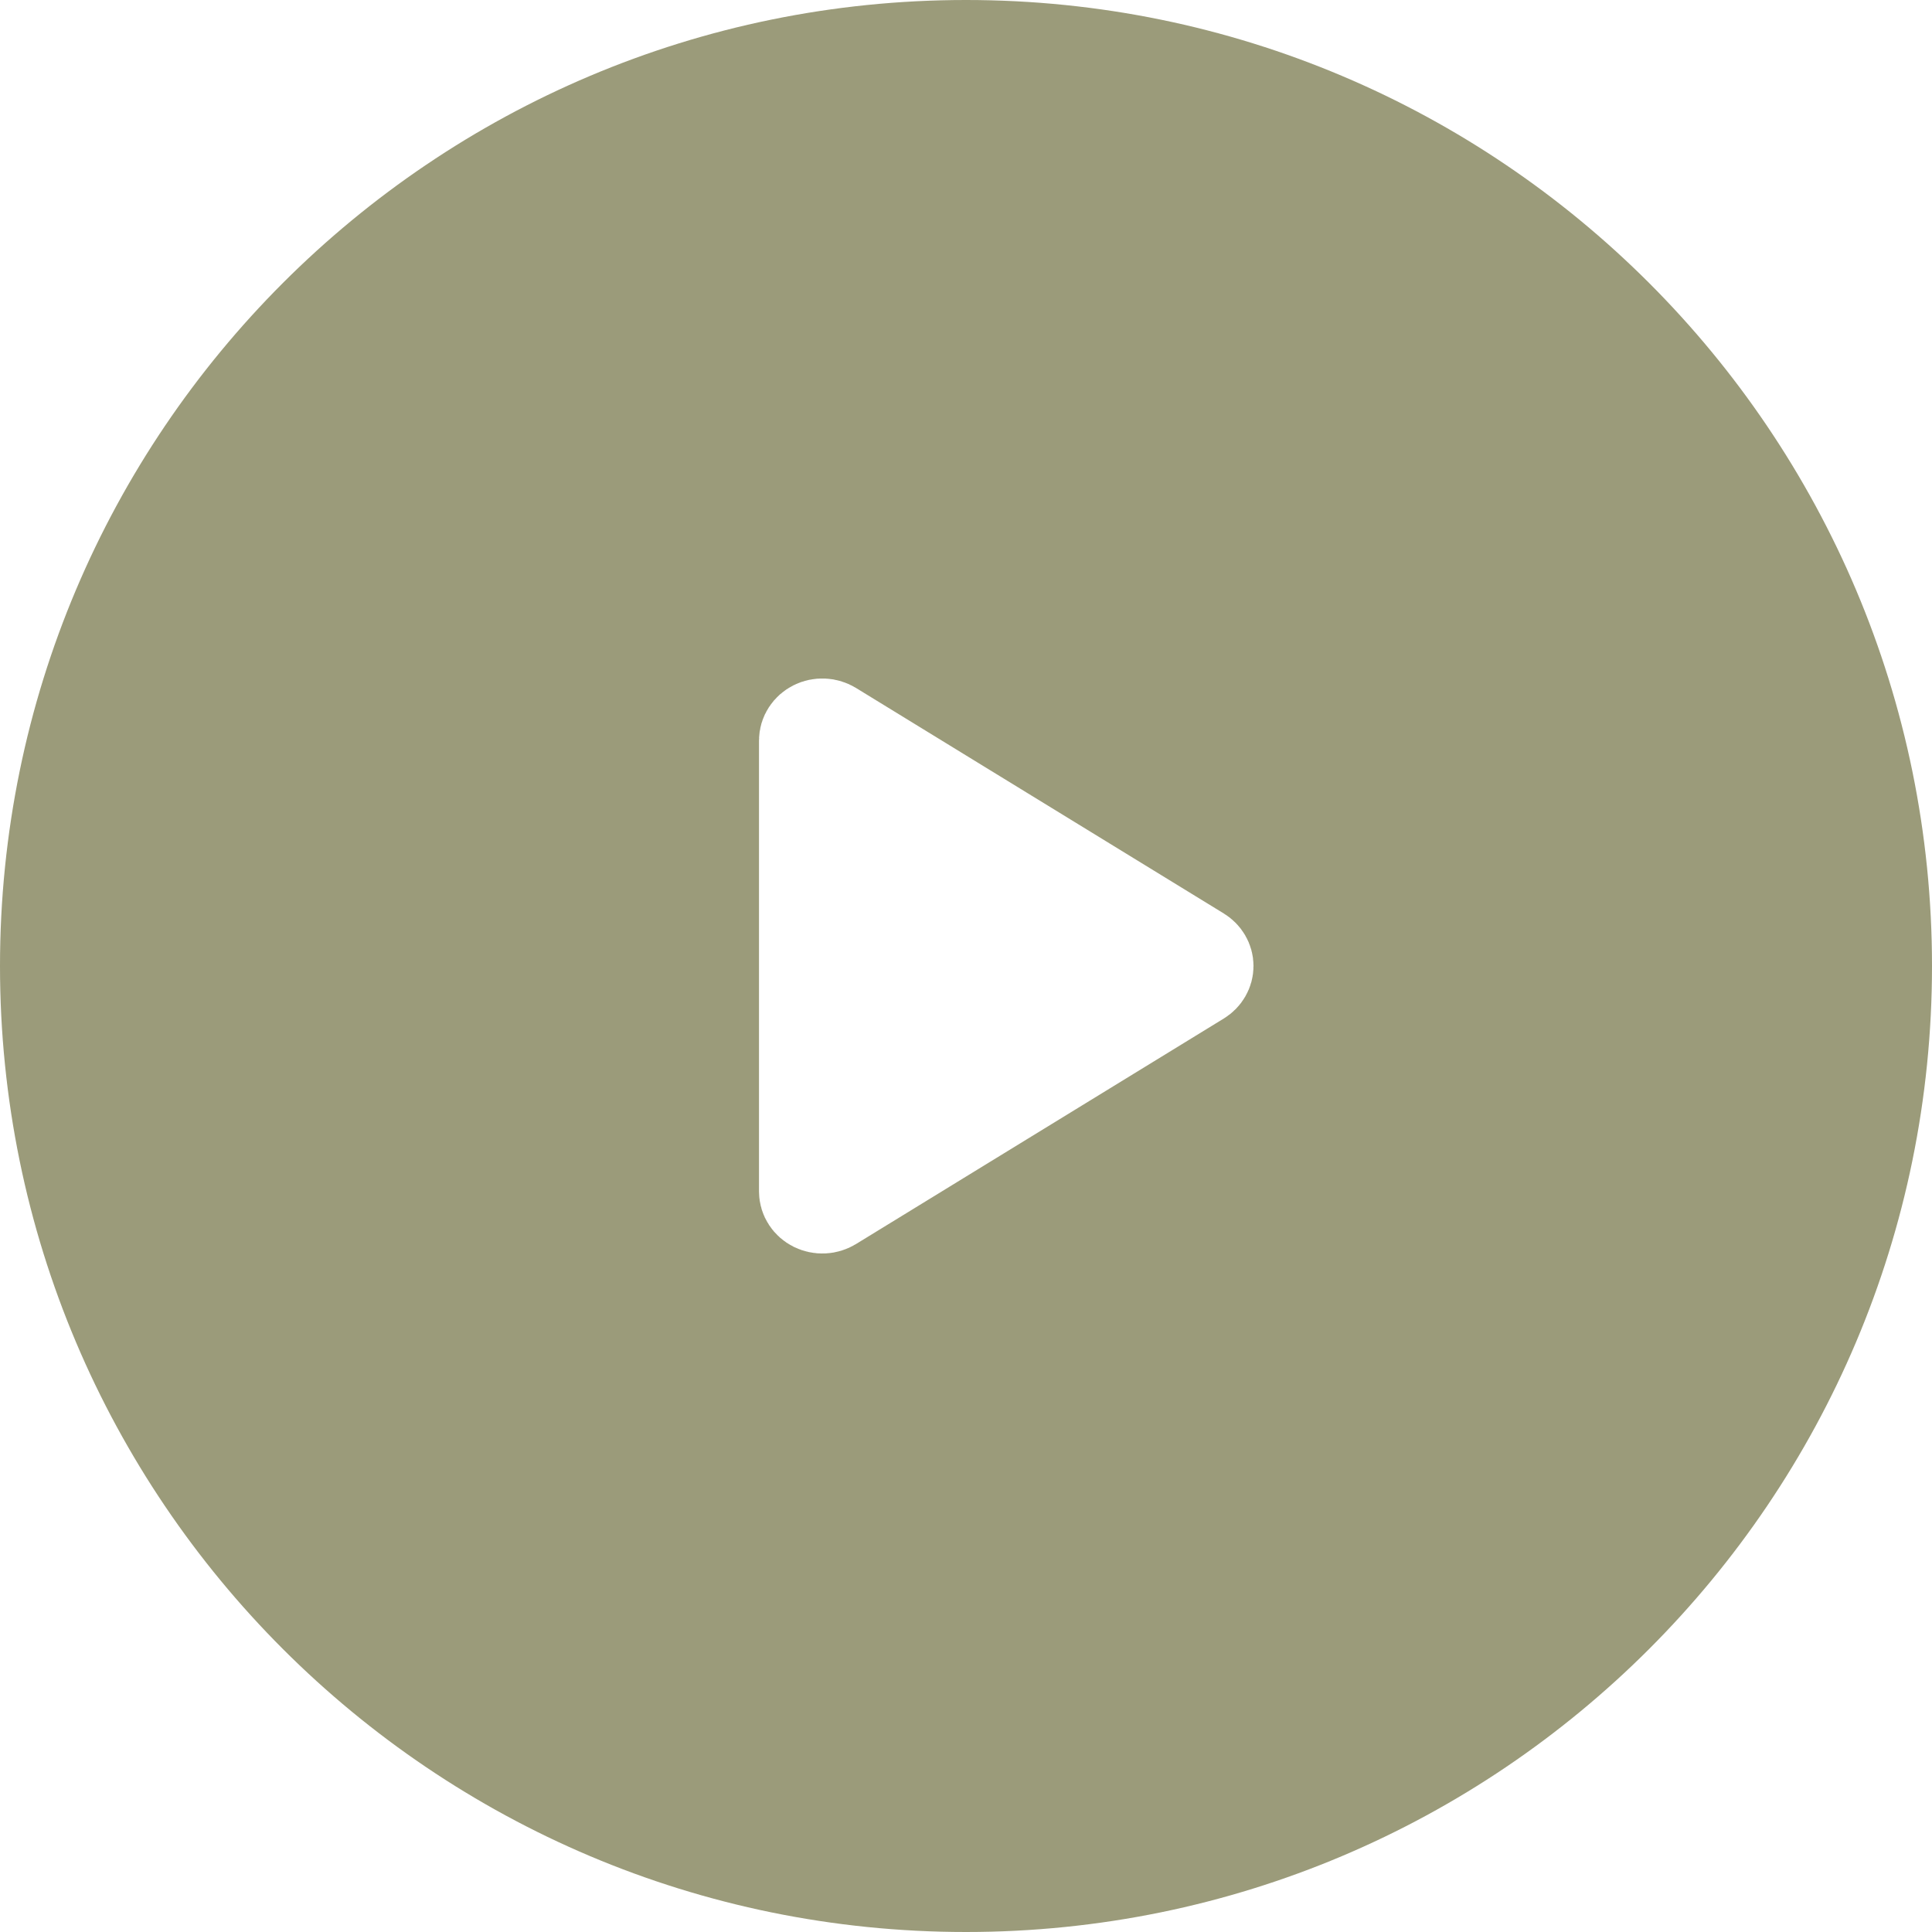 <svg width="42" height="42" viewBox="0 0 42 42" fill="none" xmlns="http://www.w3.org/2000/svg">
<g filter="url(#filter0_b_433_2882)">
<path d="M21 42C9.402 42 0 32.598 0 21C0 9.402 9.402 0 21 0C32.598 0 42 9.402 42 21C42 32.598 32.598 42 21 42Z" fill="#9B9B7A"/>
</g>
<rect x="4" y="4" width="34" height="34" rx="8" fill="#9B9B7A"/>
<path d="M26.082 21.289L18.086 26.192C18.029 26.227 17.963 26.247 17.895 26.25C17.827 26.253 17.759 26.238 17.699 26.209C17.639 26.179 17.589 26.135 17.554 26.081C17.519 26.028 17.5 25.966 17.5 25.903V16.097C17.5 16.034 17.519 15.972 17.554 15.919C17.589 15.865 17.639 15.821 17.699 15.791C17.759 15.761 17.827 15.747 17.895 15.75C17.963 15.753 18.029 15.773 18.086 15.808L26.082 20.711C26.134 20.743 26.176 20.786 26.205 20.836C26.235 20.887 26.25 20.943 26.25 21C26.25 21.057 26.235 21.113 26.205 21.164C26.176 21.214 26.134 21.257 26.082 21.289Z" fill="white" stroke="white" stroke-width="2"/>
<defs>
<filter id="filter0_b_433_2882" x="-16" y="-16" width="74" height="74" filterUnits="userSpaceOnUse" color-interpolation-filters="sRGB">
<feFlood flood-opacity="0" result="BackgroundImageFix"/>
<feGaussianBlur in="BackgroundImageFix" stdDeviation="8"/>
<feComposite in2="SourceAlpha" operator="in" result="effect1_backgroundBlur_433_2882"/>
<feBlend mode="normal" in="SourceGraphic" in2="effect1_backgroundBlur_433_2882" result="shape"/>
</filter>
</defs>
</svg>
